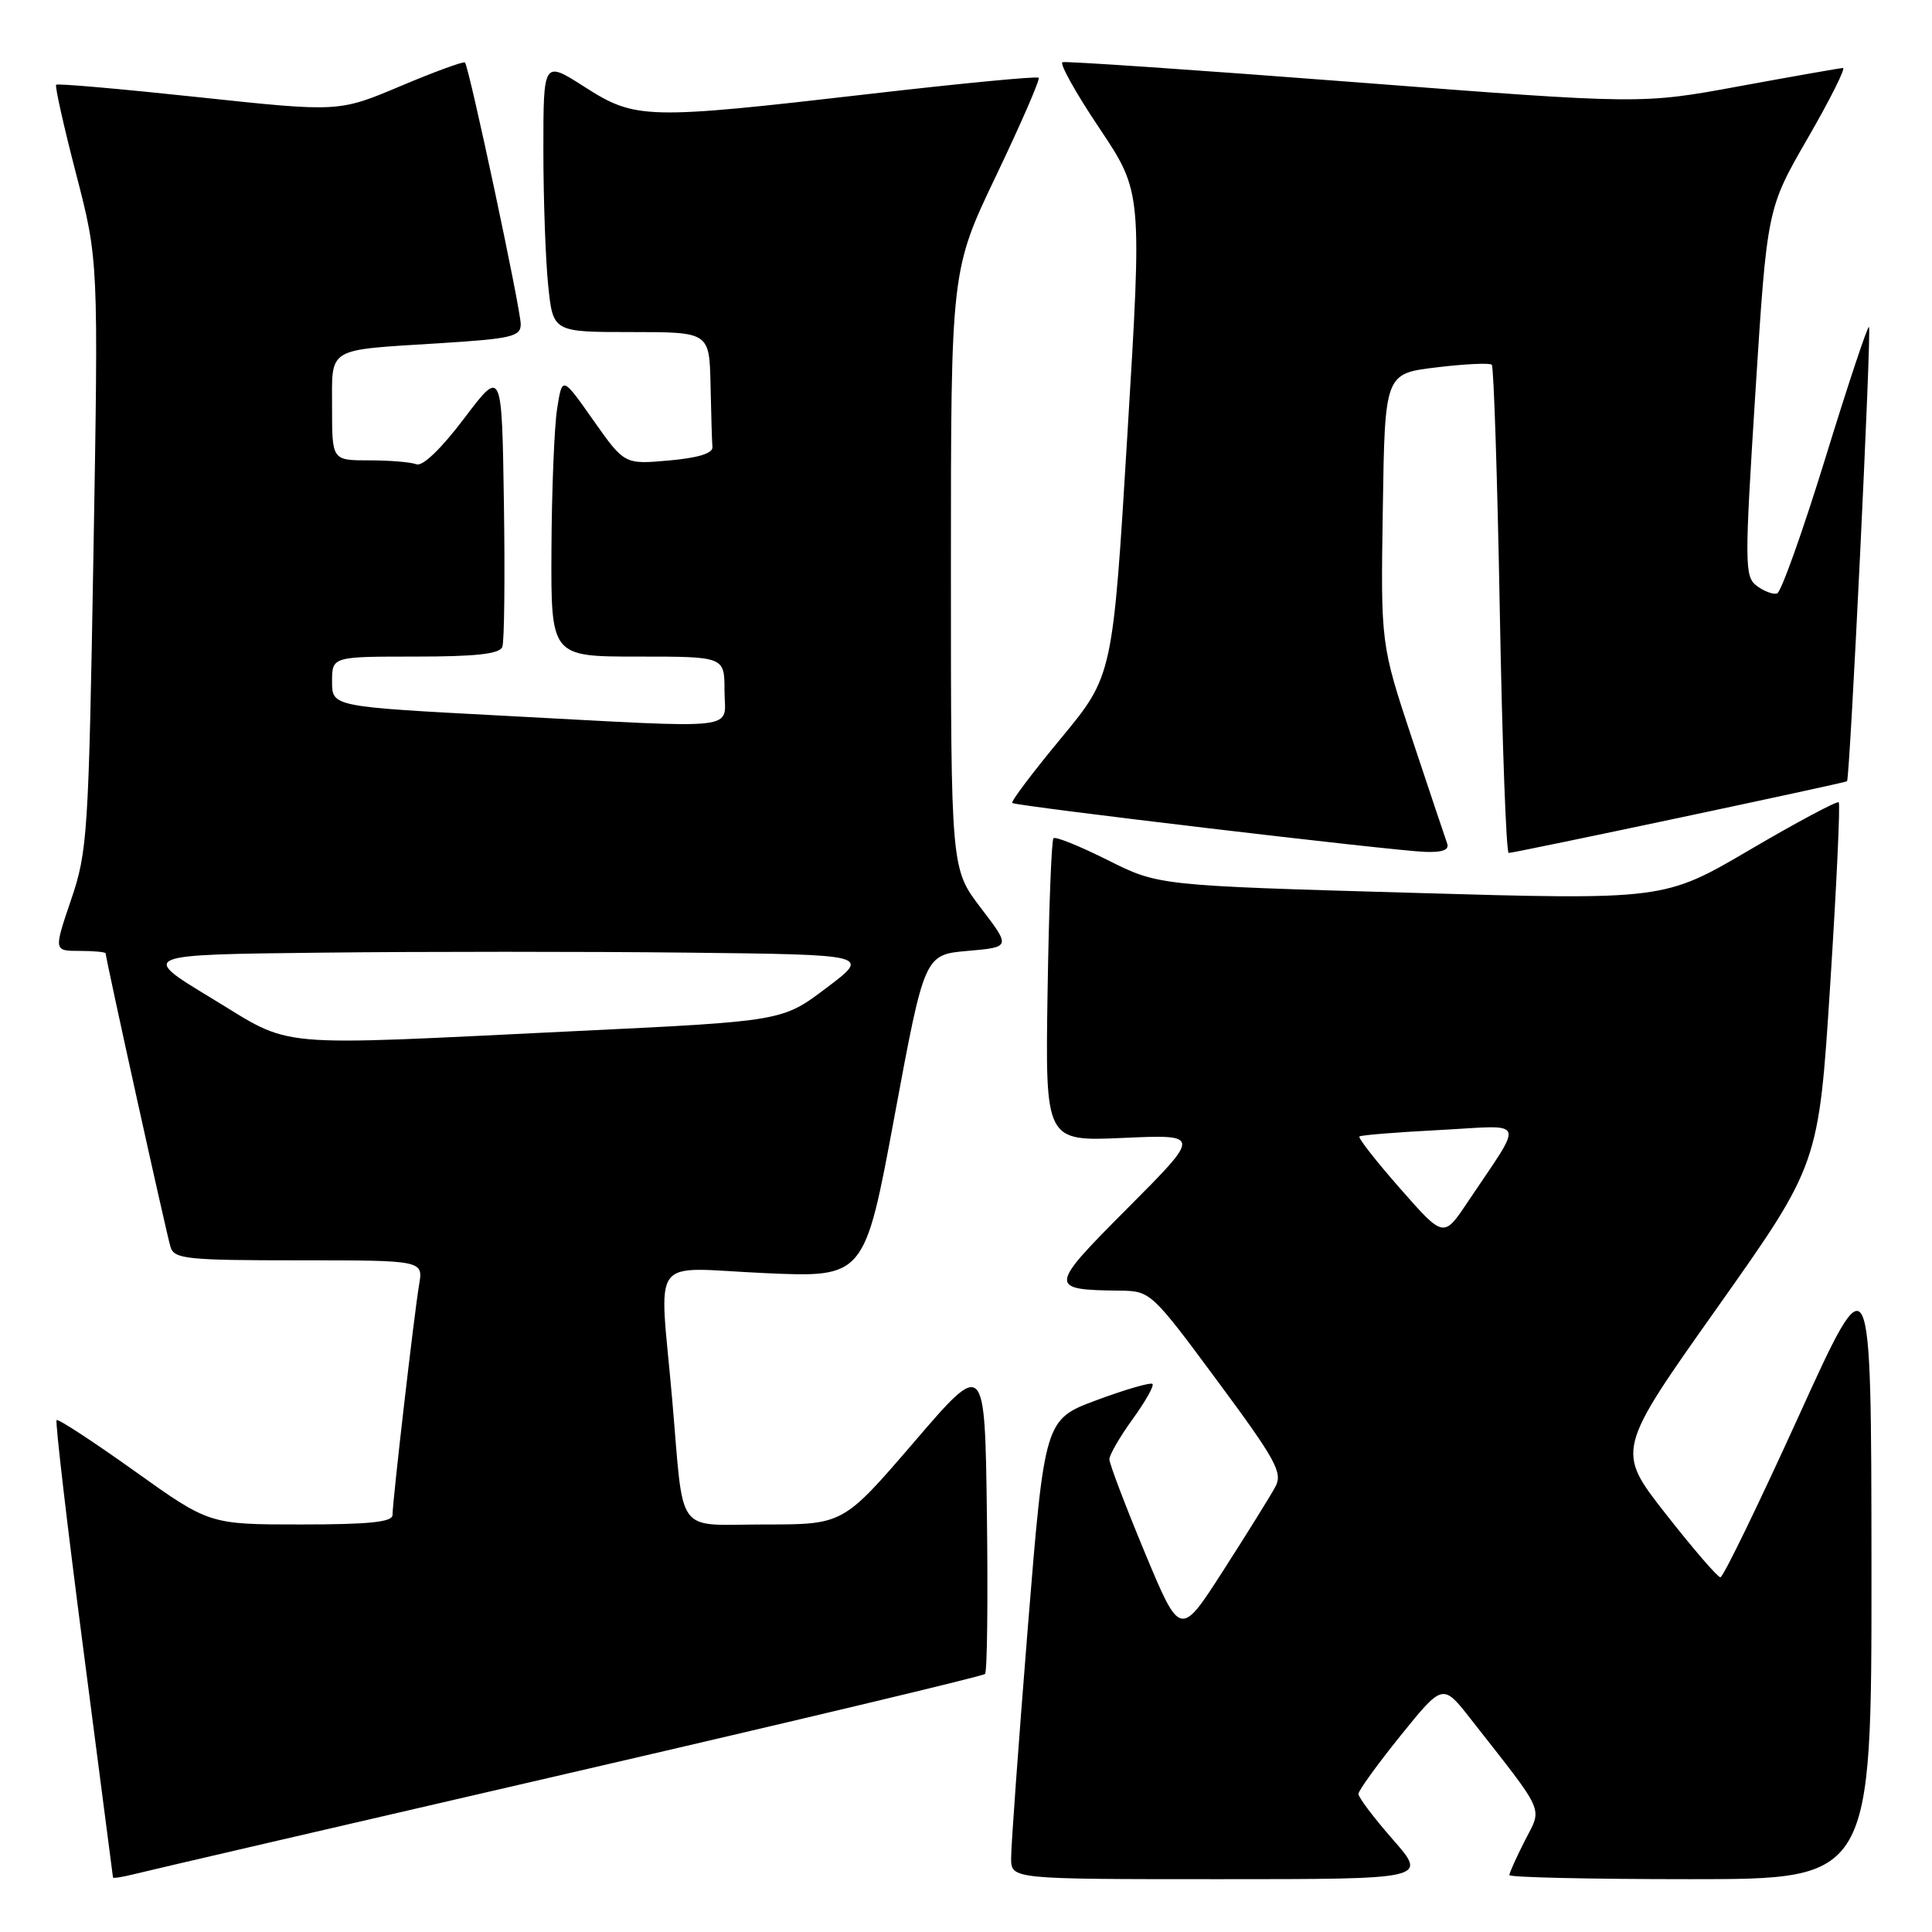 <?xml version="1.0" encoding="UTF-8" standalone="no"?>
<!DOCTYPE svg PUBLIC "-//W3C//DTD SVG 1.1//EN" "http://www.w3.org/Graphics/SVG/1.1/DTD/svg11.dtd" >
<svg xmlns="http://www.w3.org/2000/svg" xmlns:xlink="http://www.w3.org/1999/xlink" version="1.1" viewBox="0 0 256 256">
 <g >
 <path fill="currentColor"
d=" M 75.25 234.99 C 105.36 228.03 130.23 222.10 130.52 221.81 C 130.81 221.53 130.92 212.03 130.77 200.72 C 130.50 180.15 130.50 180.15 121.12 191.08 C 111.73 202.00 111.73 202.00 101.38 202.00 C 89.29 202.00 90.67 203.85 89.06 185.34 C 87.36 165.88 85.82 167.99 101.28 168.69 C 114.56 169.29 114.56 169.29 118.53 147.89 C 122.50 126.50 122.50 126.50 128.22 126.00 C 133.93 125.50 133.93 125.50 129.97 120.31 C 126.00 115.12 126.00 115.12 126.00 75.46 C 126.00 35.80 126.00 35.80 132.01 23.24 C 135.31 16.33 137.84 10.51 137.63 10.30 C 137.42 10.08 127.32 11.05 115.20 12.45 C 85.60 15.87 84.21 15.84 77.45 11.51 C 72.00 8.02 72.00 8.02 72.00 19.87 C 72.00 26.38 72.29 34.47 72.64 37.85 C 73.28 44.00 73.28 44.00 83.64 44.00 C 94.00 44.00 94.00 44.00 94.15 51.00 C 94.23 54.85 94.34 58.56 94.40 59.25 C 94.47 60.07 92.46 60.68 88.62 61.02 C 82.75 61.54 82.75 61.54 78.62 55.69 C 74.50 49.83 74.50 49.83 73.82 54.17 C 73.45 56.55 73.11 64.91 73.07 72.75 C 73.00 87.00 73.00 87.00 84.50 87.00 C 96.00 87.00 96.00 87.00 96.00 91.50 C 96.00 96.88 98.99 96.54 66.75 94.84 C 44.00 93.64 44.00 93.64 44.00 90.32 C 44.00 87.00 44.00 87.00 55.03 87.00 C 63.09 87.00 66.20 86.65 66.56 85.72 C 66.83 85.01 66.92 76.42 66.77 66.63 C 66.50 48.83 66.50 48.83 61.51 55.43 C 58.47 59.46 56.00 61.83 55.18 61.52 C 54.44 61.23 51.62 61.00 48.92 61.00 C 44.00 61.00 44.00 61.00 44.00 54.07 C 44.00 45.89 43.11 46.43 58.25 45.48 C 67.79 44.88 69.00 44.60 69.00 42.96 C 69.00 40.96 62.15 8.82 61.61 8.28 C 61.43 8.10 57.59 9.50 53.09 11.40 C 44.89 14.86 44.89 14.86 26.33 12.88 C 16.12 11.79 7.62 11.04 7.44 11.23 C 7.26 11.41 8.44 16.72 10.08 23.03 C 13.05 34.50 13.05 34.50 12.38 73.50 C 11.74 110.60 11.60 112.83 9.41 119.25 C 7.12 126.00 7.12 126.00 10.56 126.00 C 12.45 126.00 14.00 126.15 14.00 126.33 C 14.00 127.00 22.07 163.56 22.60 165.25 C 23.08 166.82 24.79 167.00 39.61 167.00 C 56.09 167.00 56.09 167.00 55.53 170.25 C 54.90 173.94 52.02 198.84 52.01 200.75 C 52.00 201.68 48.90 202.00 39.87 202.00 C 27.74 202.00 27.74 202.00 17.80 194.90 C 12.33 191.00 7.70 187.97 7.50 188.17 C 7.30 188.36 8.89 202.02 11.04 218.51 C 13.18 235.01 14.95 248.62 14.97 248.77 C 14.98 248.92 16.24 248.72 17.75 248.34 C 19.26 247.95 45.14 241.95 75.25 234.99 Z  M 184.58 243.77 C 182.06 240.89 180.00 238.17 180.00 237.71 C 180.00 237.26 182.52 233.78 185.59 229.97 C 191.18 223.05 191.18 223.05 194.88 227.78 C 204.91 240.58 204.37 239.36 202.06 243.88 C 200.93 246.10 200.00 248.16 200.00 248.46 C 200.00 248.76 210.80 249.00 224.00 249.00 C 248.00 249.00 248.00 249.00 247.98 207.75 C 247.95 166.50 247.95 166.50 238.29 187.75 C 232.97 199.44 228.33 209.00 227.96 209.00 C 227.60 209.00 224.34 205.22 220.72 200.60 C 214.14 192.20 214.14 192.20 227.57 173.24 C 240.99 154.27 240.99 154.27 242.51 130.49 C 243.35 117.40 243.86 106.52 243.64 106.31 C 243.43 106.10 238.13 108.92 231.88 112.59 C 220.50 119.27 220.50 119.27 187.00 118.30 C 153.50 117.34 153.50 117.34 146.78 113.97 C 143.09 112.12 139.85 110.81 139.59 111.07 C 139.33 111.33 138.98 120.48 138.81 131.39 C 138.50 151.24 138.50 151.24 148.82 150.78 C 159.14 150.32 159.14 150.32 149.48 160.02 C 138.87 170.67 138.85 170.90 148.50 171.02 C 152.43 171.07 152.65 171.27 161.31 182.98 C 169.07 193.46 169.99 195.14 169.00 196.99 C 168.38 198.15 165.29 203.12 162.13 208.04 C 156.39 216.99 156.39 216.99 151.69 205.71 C 149.11 199.50 147.00 193.95 147.00 193.36 C 147.00 192.78 148.38 190.39 150.07 188.06 C 151.76 185.72 152.95 183.62 152.71 183.38 C 152.47 183.14 149.16 184.10 145.35 185.51 C 138.42 188.08 138.42 188.08 136.18 215.79 C 134.96 231.03 133.96 244.74 133.98 246.25 C 134.00 249.00 134.00 249.00 161.58 249.00 C 189.16 249.00 189.16 249.00 184.58 243.77 Z  M 191.75 111.75 C 191.50 111.06 189.42 104.84 187.12 97.93 C 182.95 85.35 182.95 85.35 183.23 67.43 C 183.50 49.50 183.50 49.50 190.34 48.68 C 194.11 48.22 197.40 48.07 197.67 48.33 C 197.93 48.60 198.41 63.26 198.73 80.91 C 199.05 98.56 199.58 113.01 199.91 113.02 C 200.57 113.05 244.37 103.77 244.74 103.52 C 245.12 103.26 248.01 43.67 247.65 43.32 C 247.47 43.14 244.87 50.95 241.88 60.67 C 238.88 70.40 236.00 78.49 235.47 78.64 C 234.94 78.80 233.73 78.34 232.78 77.63 C 231.16 76.40 231.15 74.89 232.60 51.98 C 234.15 27.64 234.15 27.64 239.53 18.32 C 242.49 13.19 244.59 9.01 244.20 9.01 C 243.82 9.02 237.65 10.11 230.50 11.42 C 217.50 13.82 217.50 13.82 179.55 10.89 C 158.67 9.28 141.23 8.09 140.79 8.24 C 140.35 8.38 142.54 12.32 145.67 16.98 C 151.34 25.46 151.34 25.46 149.39 57.49 C 147.45 89.53 147.45 89.53 140.60 97.81 C 136.83 102.36 133.92 106.22 134.13 106.40 C 134.63 106.81 184.60 112.74 188.86 112.88 C 191.16 112.96 192.07 112.61 191.75 111.75 Z  M 28.00 132.25 C 18.50 126.50 18.50 126.50 42.75 126.23 C 56.09 126.08 77.88 126.08 91.17 126.23 C 115.35 126.50 115.35 126.50 109.51 130.90 C 103.68 135.31 103.68 135.31 76.59 136.61 C 35.16 138.61 39.11 138.97 28.00 132.25 Z  M 185.52 157.48 C 182.35 153.87 179.92 150.77 180.13 150.59 C 180.33 150.41 185.14 150.02 190.81 149.73 C 202.46 149.11 202.03 147.98 194.48 159.27 C 191.29 164.05 191.29 164.05 185.52 157.48 Z "/>
</g>
</svg>